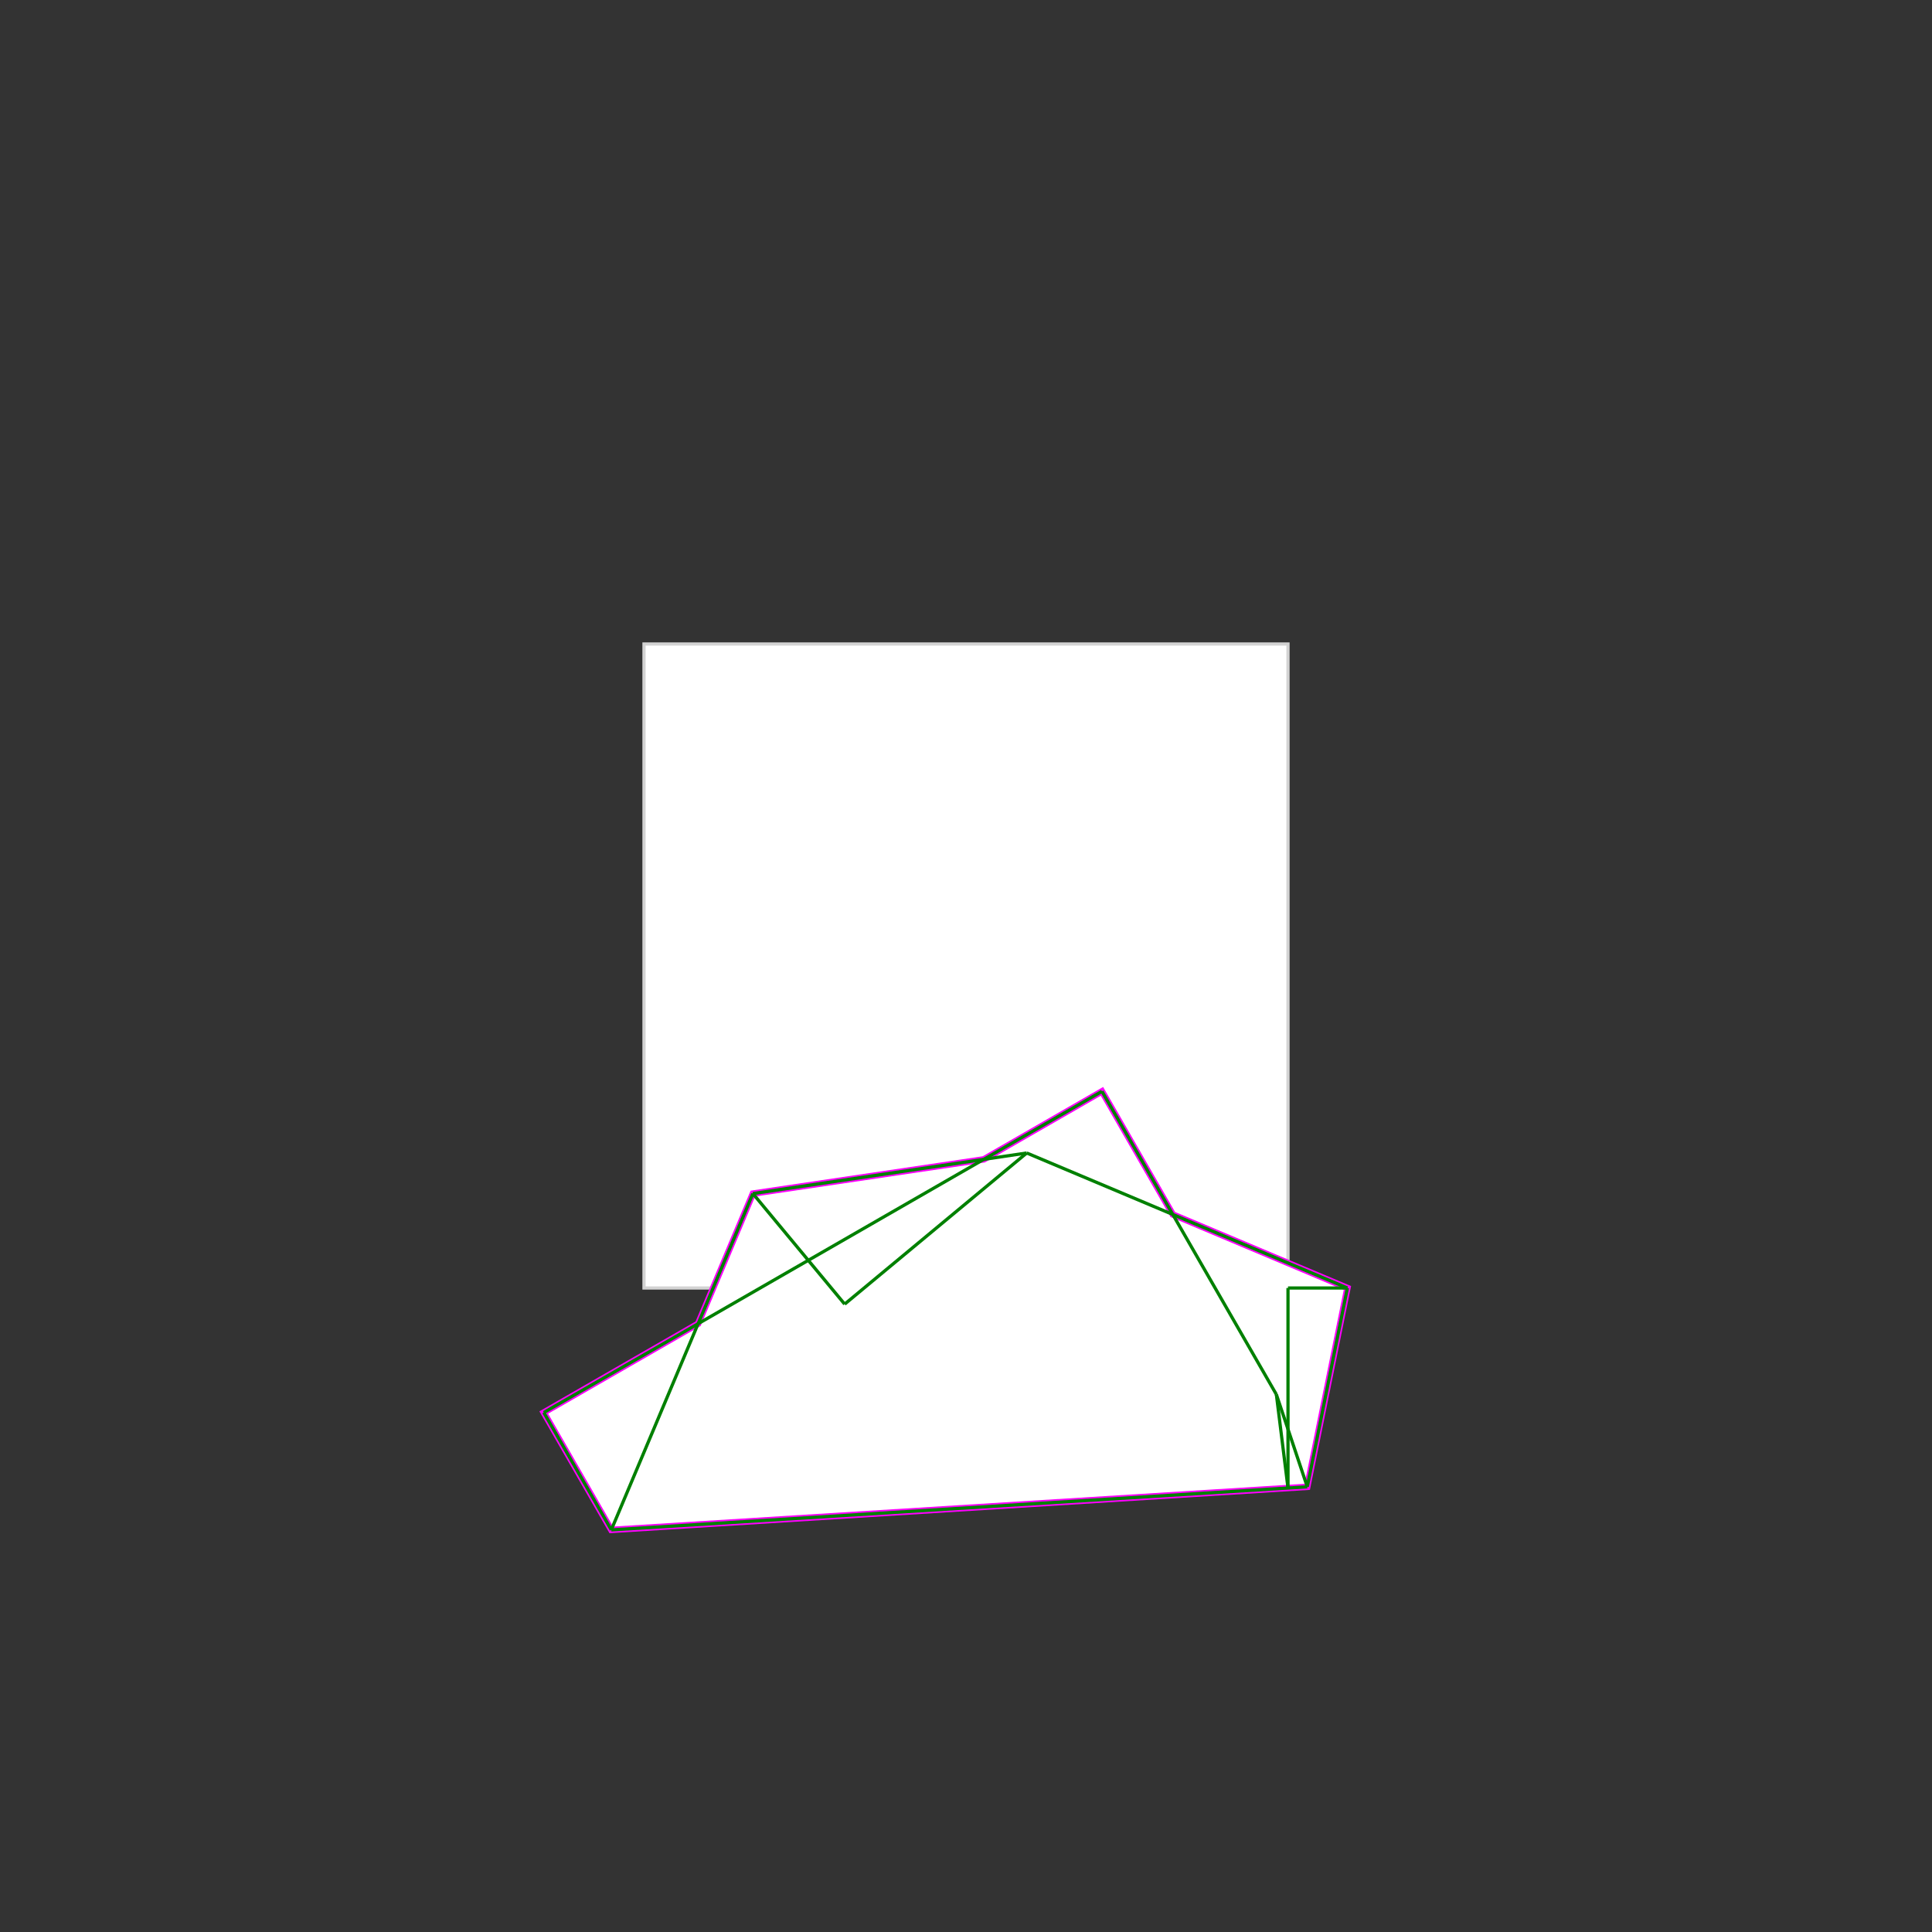 <svg baseProfile="full" height="600" version="1.1" viewBox="0 0 600 600" width="600" xmlns="http://www.w3.org/2000/svg" xmlns:ev="http://www.w3.org/2001/xml-events" xmlns:xlink="http://www.w3.org/1999/xlink"><rect x="0" y="0" width="600" height="600" style="fill:#333333;stroke:none;opacity:1;fill-opacity:1"/><defs><style type="text/css"><![CDATA[
    rect { stroke: lightgray; stroke-width: 1; fill: white; }
    polygon { stroke: magenta; stroke-width: 2; fill: white; }
    line { stroke: green; stroke-width: 1; }
    ]]></style></defs><g><rect height="200" width="200" x="200" y="200" /><polygon points="342.222,338.928 364.226,377.17 418.453,400.0 405.985,461.746 189.844,475.124 168.87,438.672 216.802,411.093 233.817,370.679 305.512,360.051" /><line x1="342.222" x2="168.87" y1="338.928" y2="438.672" /><line x1="318.863" x2="262.316" y1="358.072" y2="405.011" /><line x1="233.817" x2="189.844" y1="370.679" y2="475.124" /><line x1="318.863" x2="233.817" y1="358.072" y2="370.679" /><line x1="318.863" x2="418.453" y1="358.072" y2="400.0" /><line x1="400.0" x2="418.453" y1="400.0" y2="400.0" /><line x1="400.0" x2="400.0" y1="400.0" y2="462.117" /><line x1="396.391" x2="400.0" y1="433.071" y2="462.117" /><line x1="418.453" x2="405.985" y1="400.0" y2="461.746" /><line x1="396.391" x2="405.985" y1="433.071" y2="461.746" /><line x1="342.222" x2="396.391" y1="338.928" y2="433.071" /><line x1="405.985" x2="189.844" y1="461.746" y2="475.124" /><line x1="233.817" x2="262.316" y1="370.679" y2="405.011" /><line x1="168.87" x2="189.844" y1="438.672" y2="475.124" /></g></svg>
